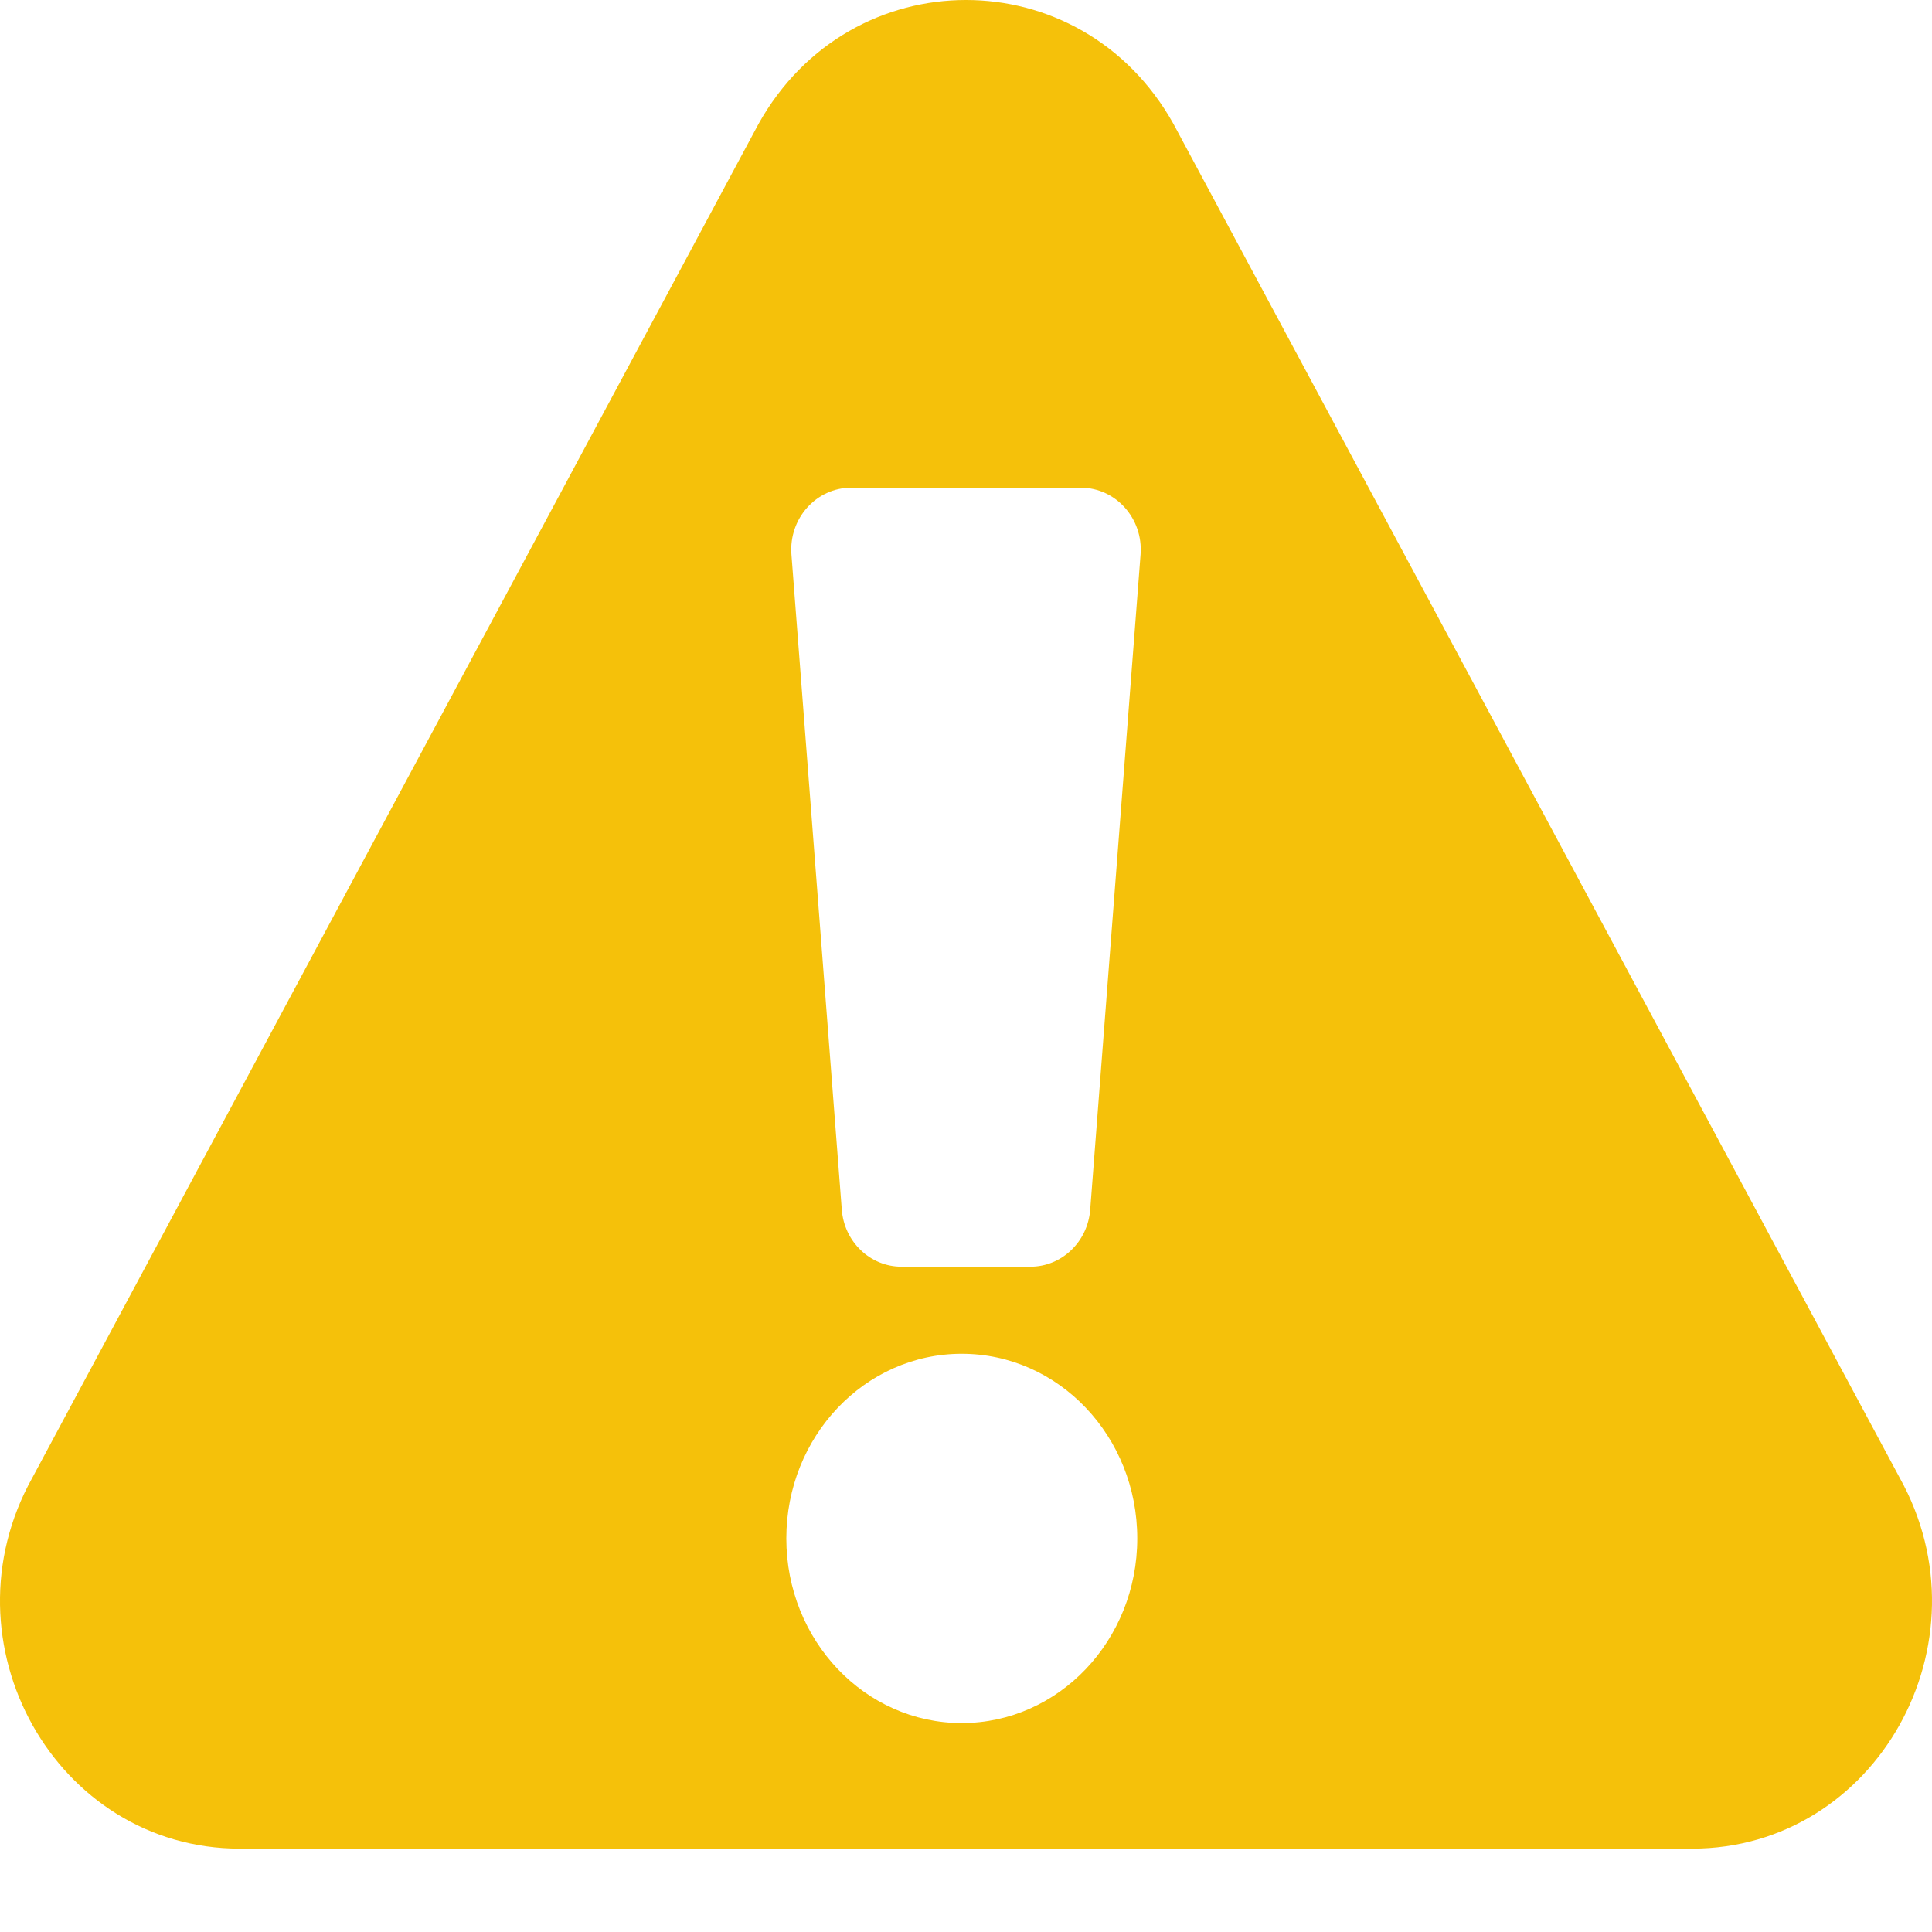 <svg width="14" height="14" viewBox="0 0 14 14" fill="none" xmlns="http://www.w3.org/2000/svg">
<path fill-rule="evenodd" clip-rule="evenodd" d="M8.503 0.897C7.835 -0.299 6.165 -0.299 5.497 0.897L0.235 10.707C-0.433 11.902 0.402 13.396 1.738 13.396H12.261C13.598 13.396 14.433 11.902 13.765 10.707L8.503 0.897ZM6.1 8.766L5.735 4.018C5.715 3.757 5.915 3.534 6.168 3.534H7.832C8.085 3.534 8.285 3.757 8.265 4.018L7.9 8.766C7.882 8.999 7.693 9.179 7.467 9.179H6.533C6.306 9.179 6.118 8.999 6.1 8.766ZM6.969 12.486C7.672 12.486 8.241 11.887 8.241 11.148C8.241 10.409 7.672 9.81 6.969 9.81C6.267 9.81 5.698 10.409 5.698 11.148C5.698 11.887 6.267 12.486 6.969 12.486Z" fill="#F5C10A"/>
</svg>
